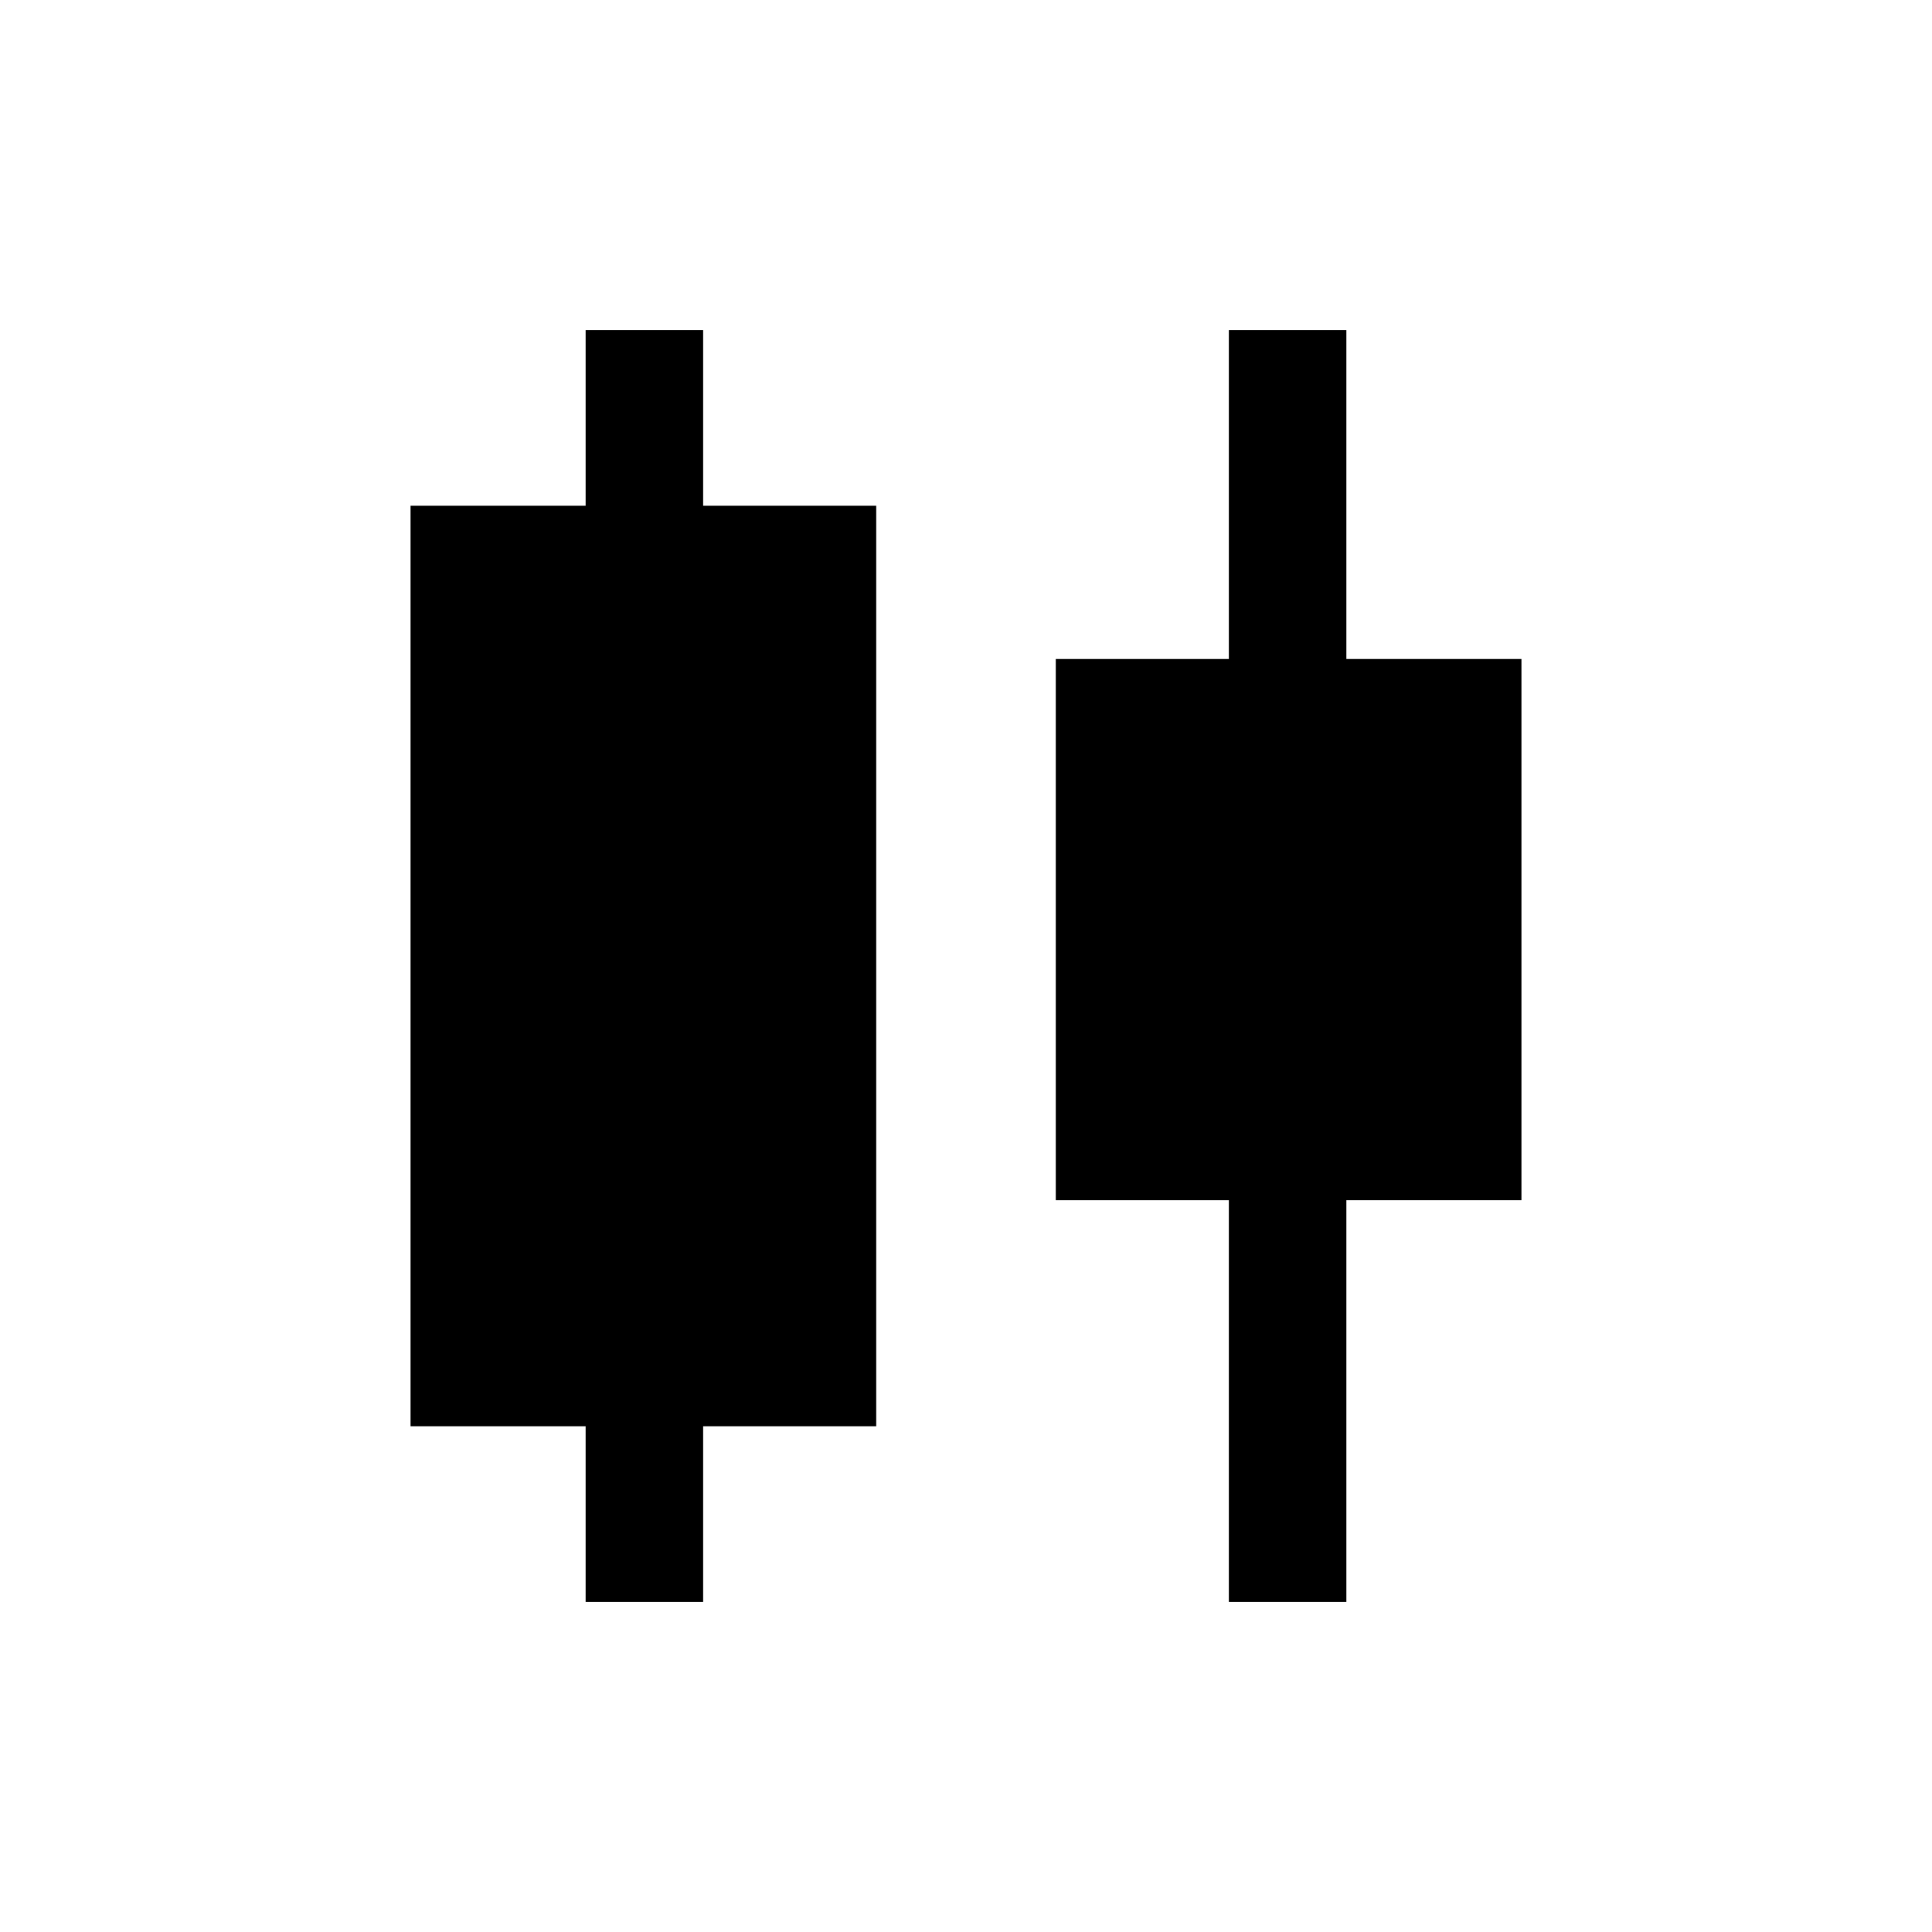 <svg xmlns="http://www.w3.org/2000/svg" height="48" viewBox="0 -960 960 960" width="48"><path d="M291-164v-87.31h-87v-457.38h87V-796h58.39v87.31h86v457.38h-86V-164H291Zm319.61 0v-199.62h-86v-268.92h86V-796H669v163.46h87v268.92h-87V-164h-58.39Z"/></svg>